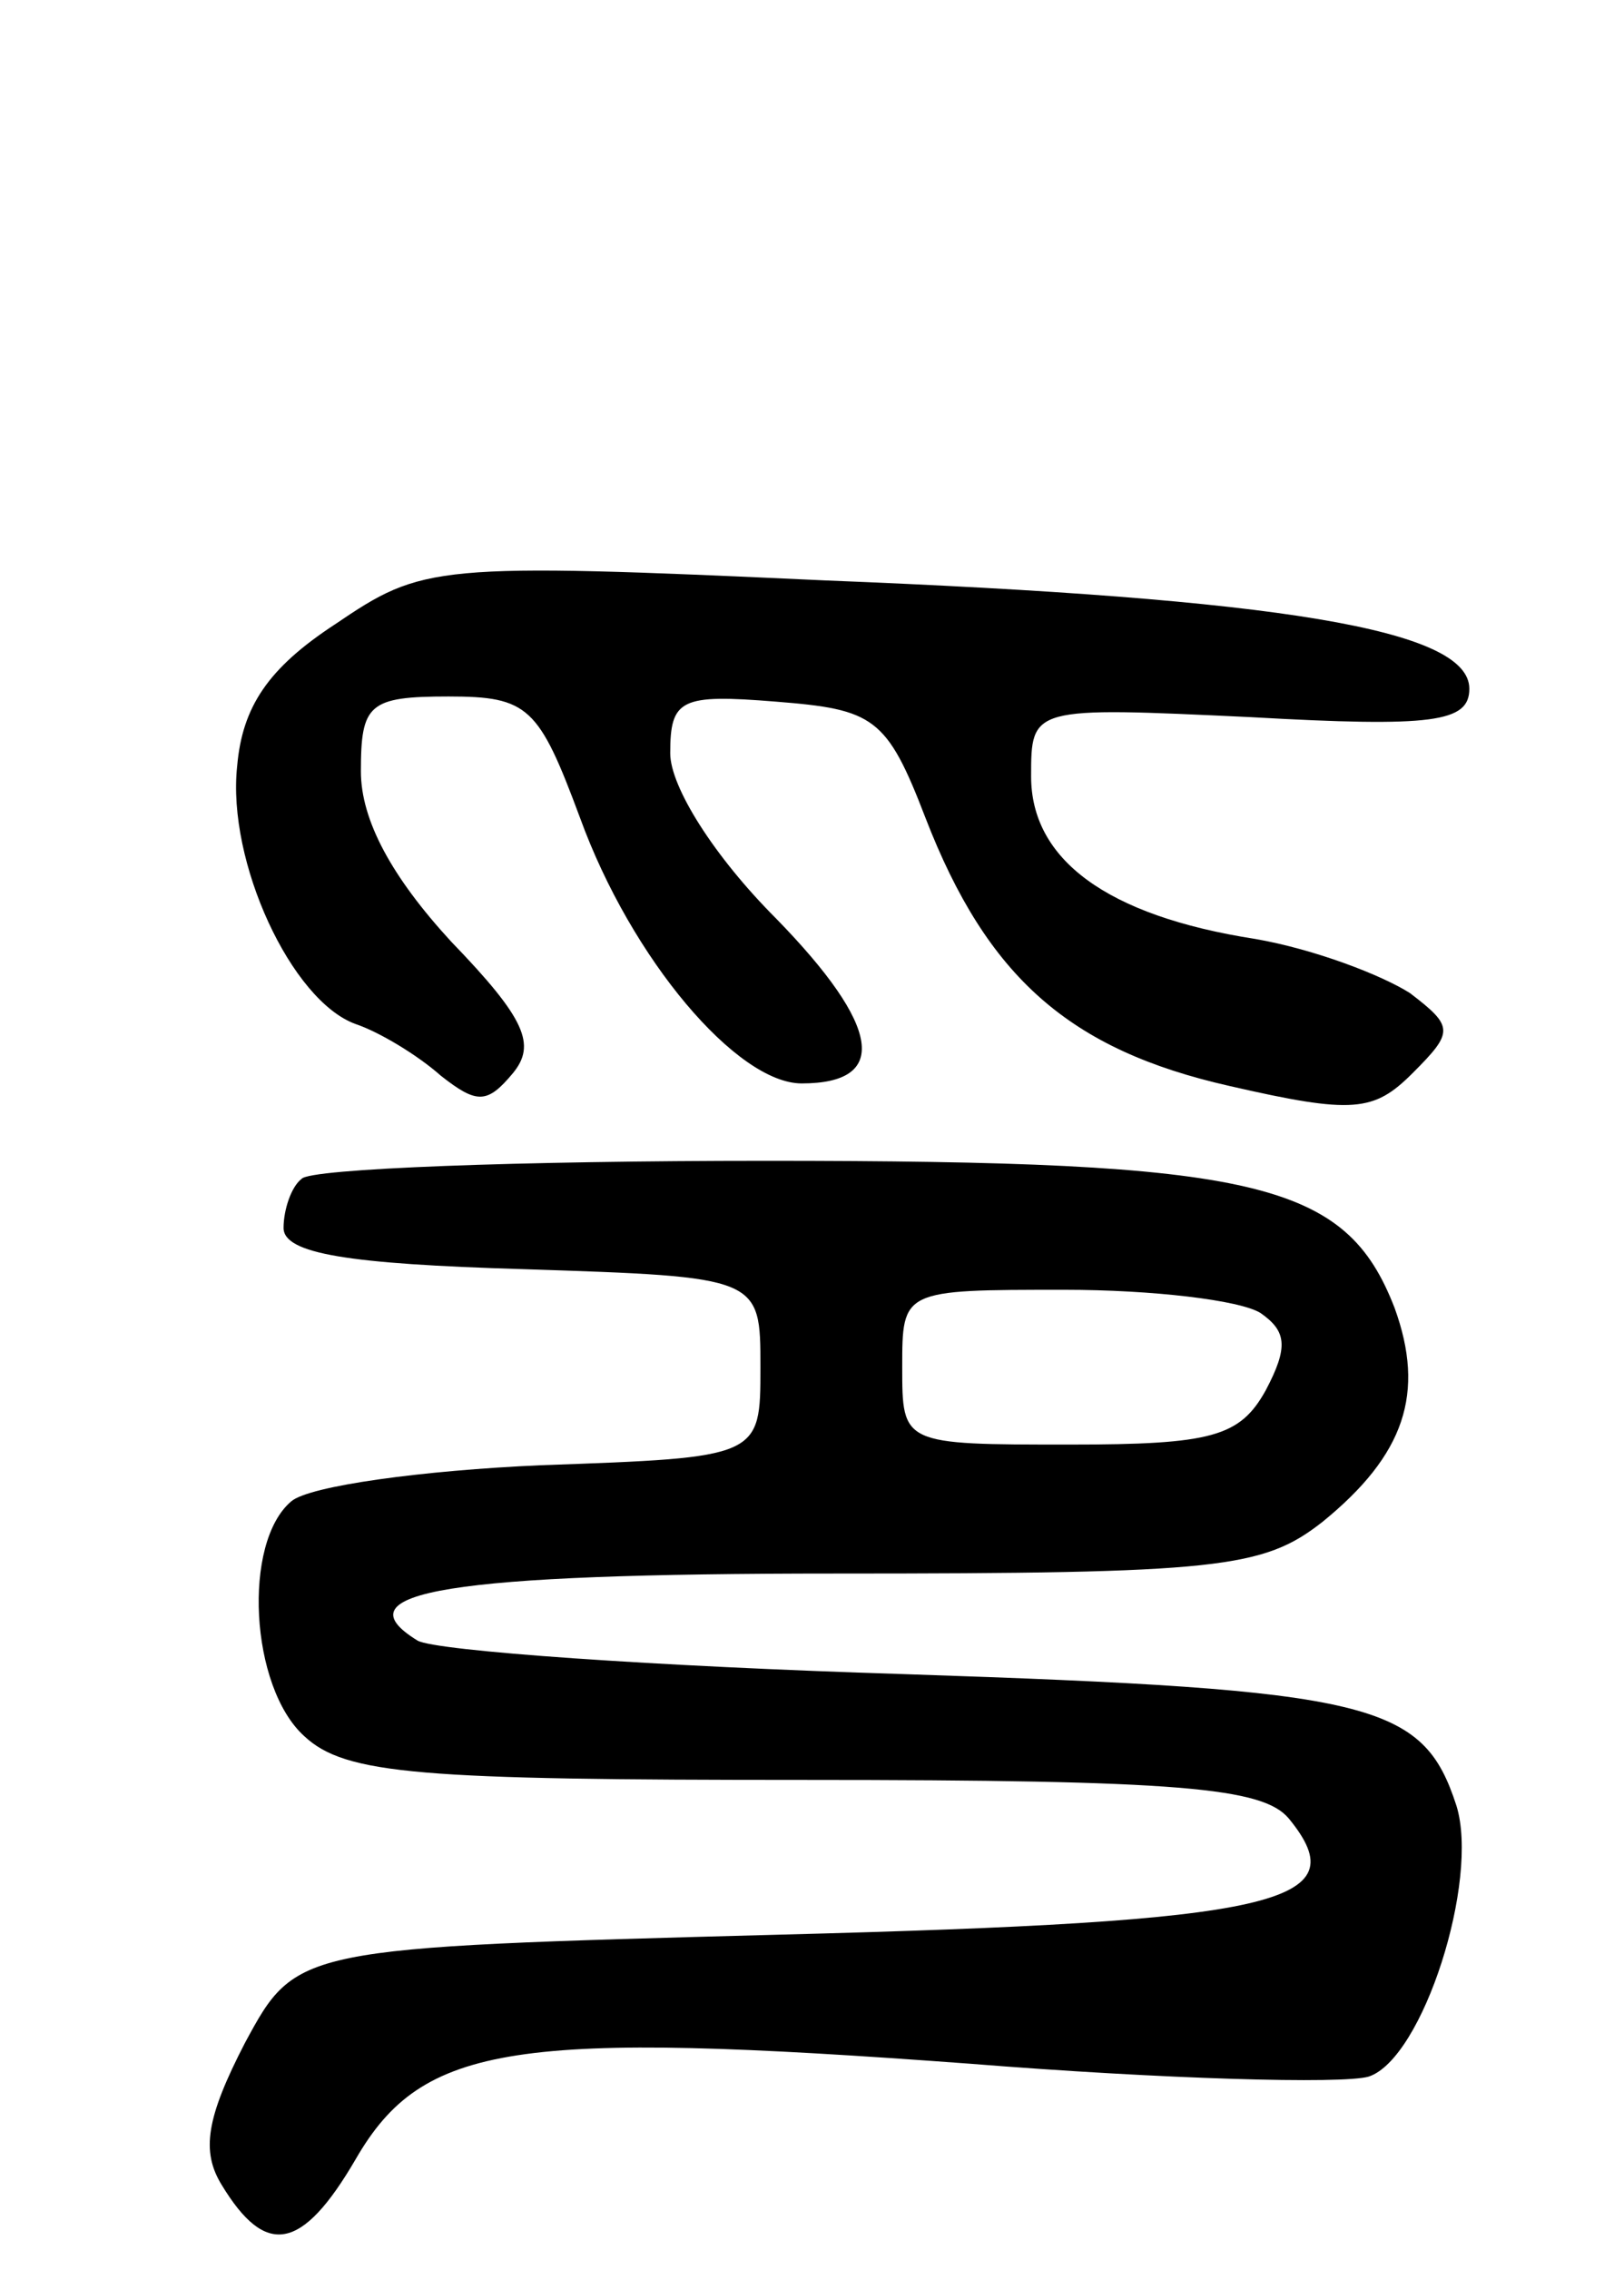 <svg version="1.0" xmlns="http://www.w3.org/2000/svg"
 width="63pt" height="88pt" viewBox="0 0 63 88"
 preserveAspectRatio="xMidYMid meet">
<g transform="translate(0,88) scale(0.1,-0.1)"
fill="#000000" stroke="none">
<path d="M130 638 c-26 -17 -36 -32 -38 -55 -4 -37 21 -91 46 -100 9 -3 24
-12 33 -20 14 -11 18 -11 28 1 9 11 5 21 -24 51 -23 25 -35 47 -35 66 0 26 3
29 34 29 31 0 35 -4 51 -47 20 -55 61 -103 86 -103 34 0 31 22 -10 64 -24 24
-41 51 -41 64 0 21 4 23 41 20 38 -3 43 -6 58 -45 24 -62 56 -90 118 -104 48
-11 56 -10 71 5 16 16 16 18 -1 31 -11 7 -37 17 -60 21 -58 9 -87 31 -87 63 0
27 0 27 85 23 71 -4 85 -2 85 11 0 23 -73 35 -250 42 -152 7 -156 6 -190 -17z"/>
<path d="M117 423 c-4 -3 -7 -12 -7 -19 0 -10 25 -14 93 -16 92 -3 92 -3 92
-38 0 -35 0 -35 -85 -38 -46 -2 -90 -8 -97 -14 -19 -16 -16 -72 5 -91 16 -15
45 -17 194 -17 146 0 178 -3 188 -15 27 -33 -4 -40 -198 -45 -187 -5 -187 -5
-207 -42 -15 -29 -17 -42 -9 -55 17 -28 31 -26 52 10 26 45 62 50 238 37 75
-6 145 -8 155 -5 21 7 43 76 34 105 -13 40 -32 45 -214 51 -97 3 -182 9 -189
13 -31 19 12 26 162 26 149 0 166 2 189 20 32 26 40 50 28 83 -19 49 -53 57
-244 57 -95 0 -177 -3 -180 -7z m372 -52 c10 -7 11 -13 2 -30 -10 -18 -21 -21
-76 -21 -65 0 -65 0 -65 30 0 30 0 30 63 30 34 0 68 -4 76 -9z"/>
</g>
</svg>
